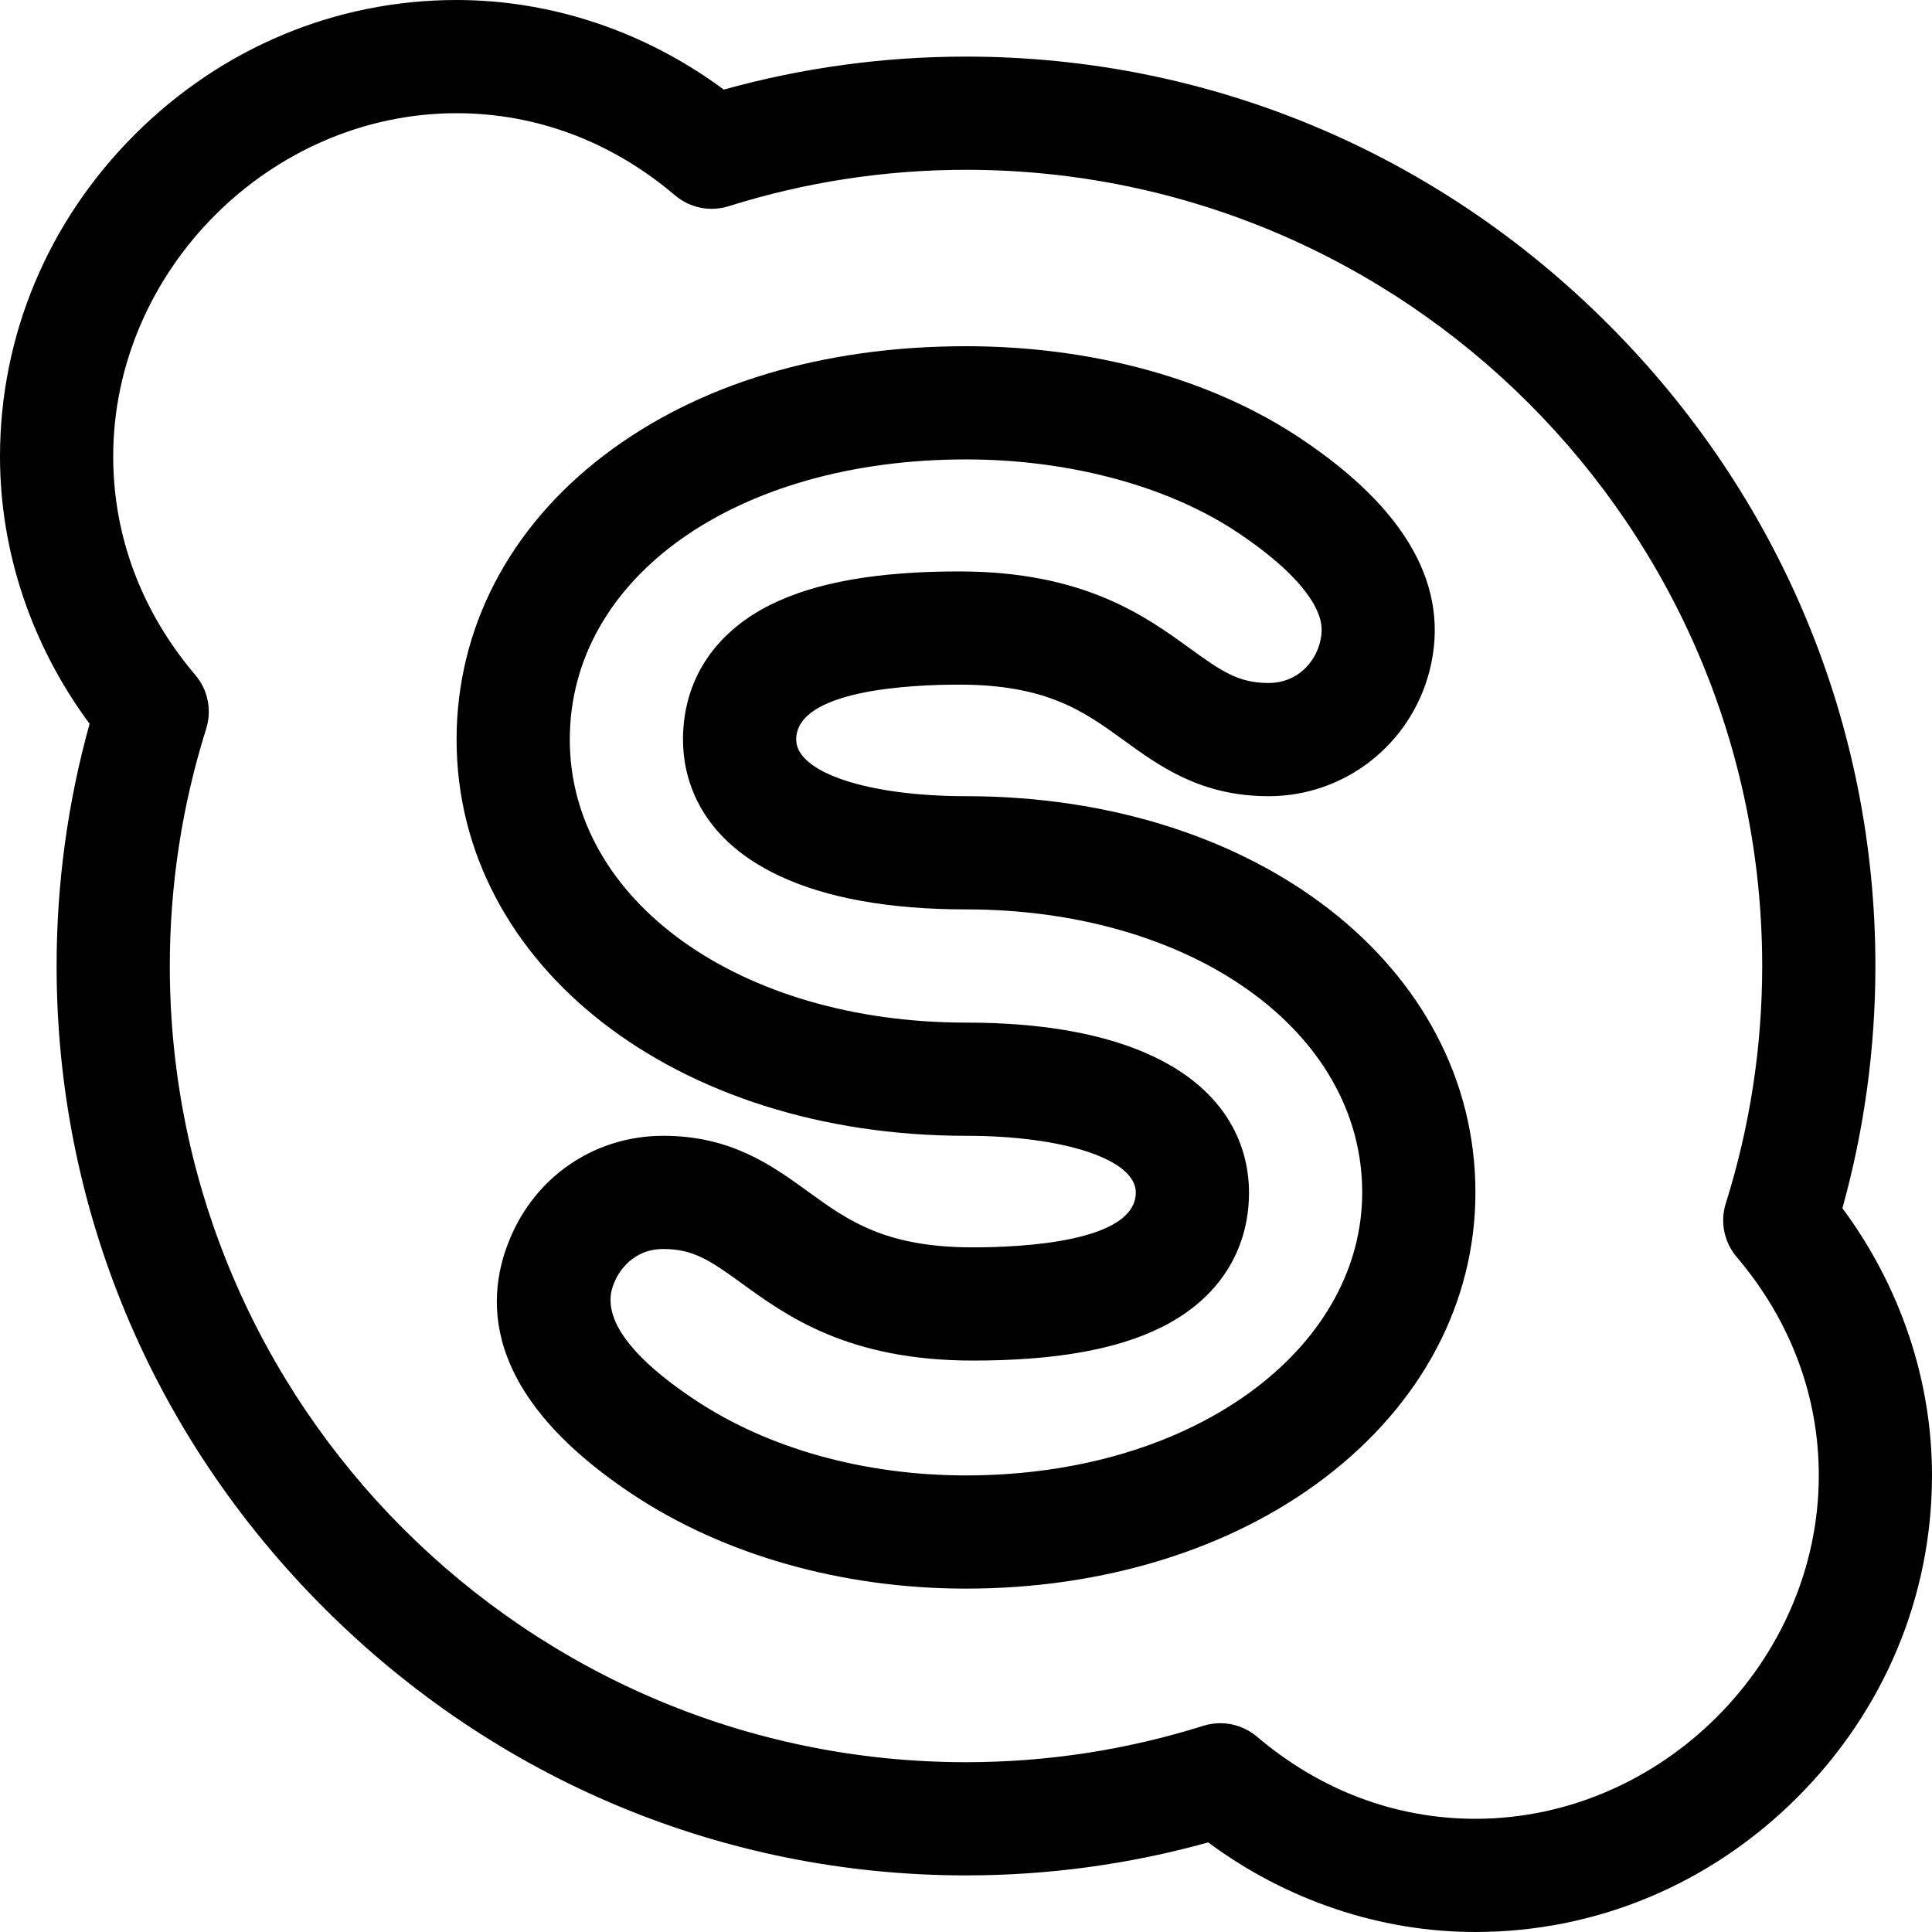 <?xml version="1.0" encoding="iso-8859-1"?>
<!-- Generator: Adobe Illustrator 21.0.0, SVG Export Plug-In . SVG Version: 6.00 Build 0)  -->
<svg xmlns="http://www.w3.org/2000/svg" xmlns:xlink="http://www.w3.org/1999/xlink" version="1.1" id="Capa_1" x="0px" y="0px" viewBox="0 0 512 512" style="enable-background:new 0 0 512 512;" xml:space="preserve" width="512" height="512">
<g>
	<g>
		<path d="M256,421c-32.861,0-64.333-8.935-88.62-25.159c-40-26.643-39.256-52.268-31.586-69.071    c7.257-15.896,22.584-25.771,40-25.771c17.961,0,28.831,7.883,38.421,14.838c10.443,7.573,20.306,14.727,43.615,14.727    c12.98,0,43.169-1.419,43.169-14.565c0-8.691-18.925-15-45-15c-76.962,0-135-45.14-135-105c0-29.347,13.858-56.088,39.021-75.297    c24.811-18.94,57.999-28.952,95.976-28.952c33.588,0,65.062,8.668,88.624,24.408c28.305,18.854,39.831,39.562,34.24,61.539    C373.872,197.306,356.332,211,336.206,211c-17.961,0-28.831-7.883-38.421-14.838c-10.442-7.573-20.306-14.727-43.615-14.727    c-12.98,0-43.169,1.419-43.169,14.564c0,8.691,18.925,15,45,15c76.962,0,135,45.14,135,105c0,29.184-14.209,56.064-40.009,75.688    C326.141,410.59,292.406,421,256,421z M175.794,331c-8.307,0-11.829,6.298-12.71,8.229c-1.533,3.358-6.198,13.577,20.943,31.655    C203.452,383.86,229.007,391,256,391c29.885,0,57.169-8.235,76.829-23.189C350.995,353.993,361,335.593,361,316    c0-42.757-45.14-75-105-75c-20.317,0-36.995-3.005-49.569-8.932C184.304,221.64,181,204.994,181,196    c0-15.572,8.214-28.251,23.129-35.701c11.939-5.964,28.308-8.863,50.04-8.863c33.042,0,49.333,11.814,61.227,20.44    c8.497,6.162,12.931,9.124,20.809,9.124c7.501,0,12.226-5.373,13.581-10.699c0.665-2.614,0.791-5.06-0.756-8.5    c-1.951-4.337-7.187-11.447-21.058-20.686c-18.429-12.311-44.658-19.365-71.977-19.365C195.157,121.751,151,152.977,151,196    c0,42.757,45.14,75,105,75c20.317,0,36.995,3.005,49.569,8.932C327.696,290.36,331,307.006,331,316    c0,15.572-8.214,28.251-23.129,35.701c-11.939,5.964-28.308,8.864-50.04,8.864c-33.042,0-49.333-11.814-61.228-20.441    C188.106,333.962,183.673,331,175.794,331z"/>
	</g>
	<g>
		<path d="M391,512c-25.231,0-50.078-8.378-70.813-23.742C299.318,494.062,277.764,497,256,497    c-64.014,0-124.435-25.167-170.134-70.866S15,320.014,15,256c0-21.763,2.938-43.317,8.743-64.187C8.378,171.079,0,146.231,0,121    c0-32.005,12.673-62.304,35.685-85.315C58.696,12.673,88.995,0,121,0c25.231,0,50.079,8.378,70.813,23.743    C212.683,17.938,234.237,15,256,15c64.014,0,124.435,25.167,170.134,70.866S497,191.986,497,256    c0,21.763-2.938,43.317-8.743,64.187C503.622,340.922,512,365.769,512,391c0,32.005-12.673,62.304-35.685,85.315    C453.304,499.327,423.005,512,391,512z M323.396,456.664c3.512,0,6.967,1.234,9.716,3.571C349.864,474.474,369.881,482,391,482    c49.327,0,91-41.673,91-91c0-21.118-7.526-41.136-21.766-57.888c-3.34-3.929-4.427-9.299-2.879-14.218    C463.755,298.559,467,277.397,467,256c0-116.346-94.654-211-211-211c-21.397,0-42.559,3.245-62.895,9.645    c-4.919,1.548-10.289,0.46-14.218-2.879C162.136,37.526,142.119,30,121,30c-49.327,0-91,41.673-91,91    c0,21.119,7.526,41.136,21.766,57.888c3.34,3.929,4.427,9.298,2.879,14.217C48.245,213.442,45,234.603,45,256    c0,116.346,94.654,211,211,211c21.398,0,42.56-3.245,62.895-9.644C320.372,456.891,321.889,456.664,323.396,456.664z"/>
	</g>
</g>















</svg>
